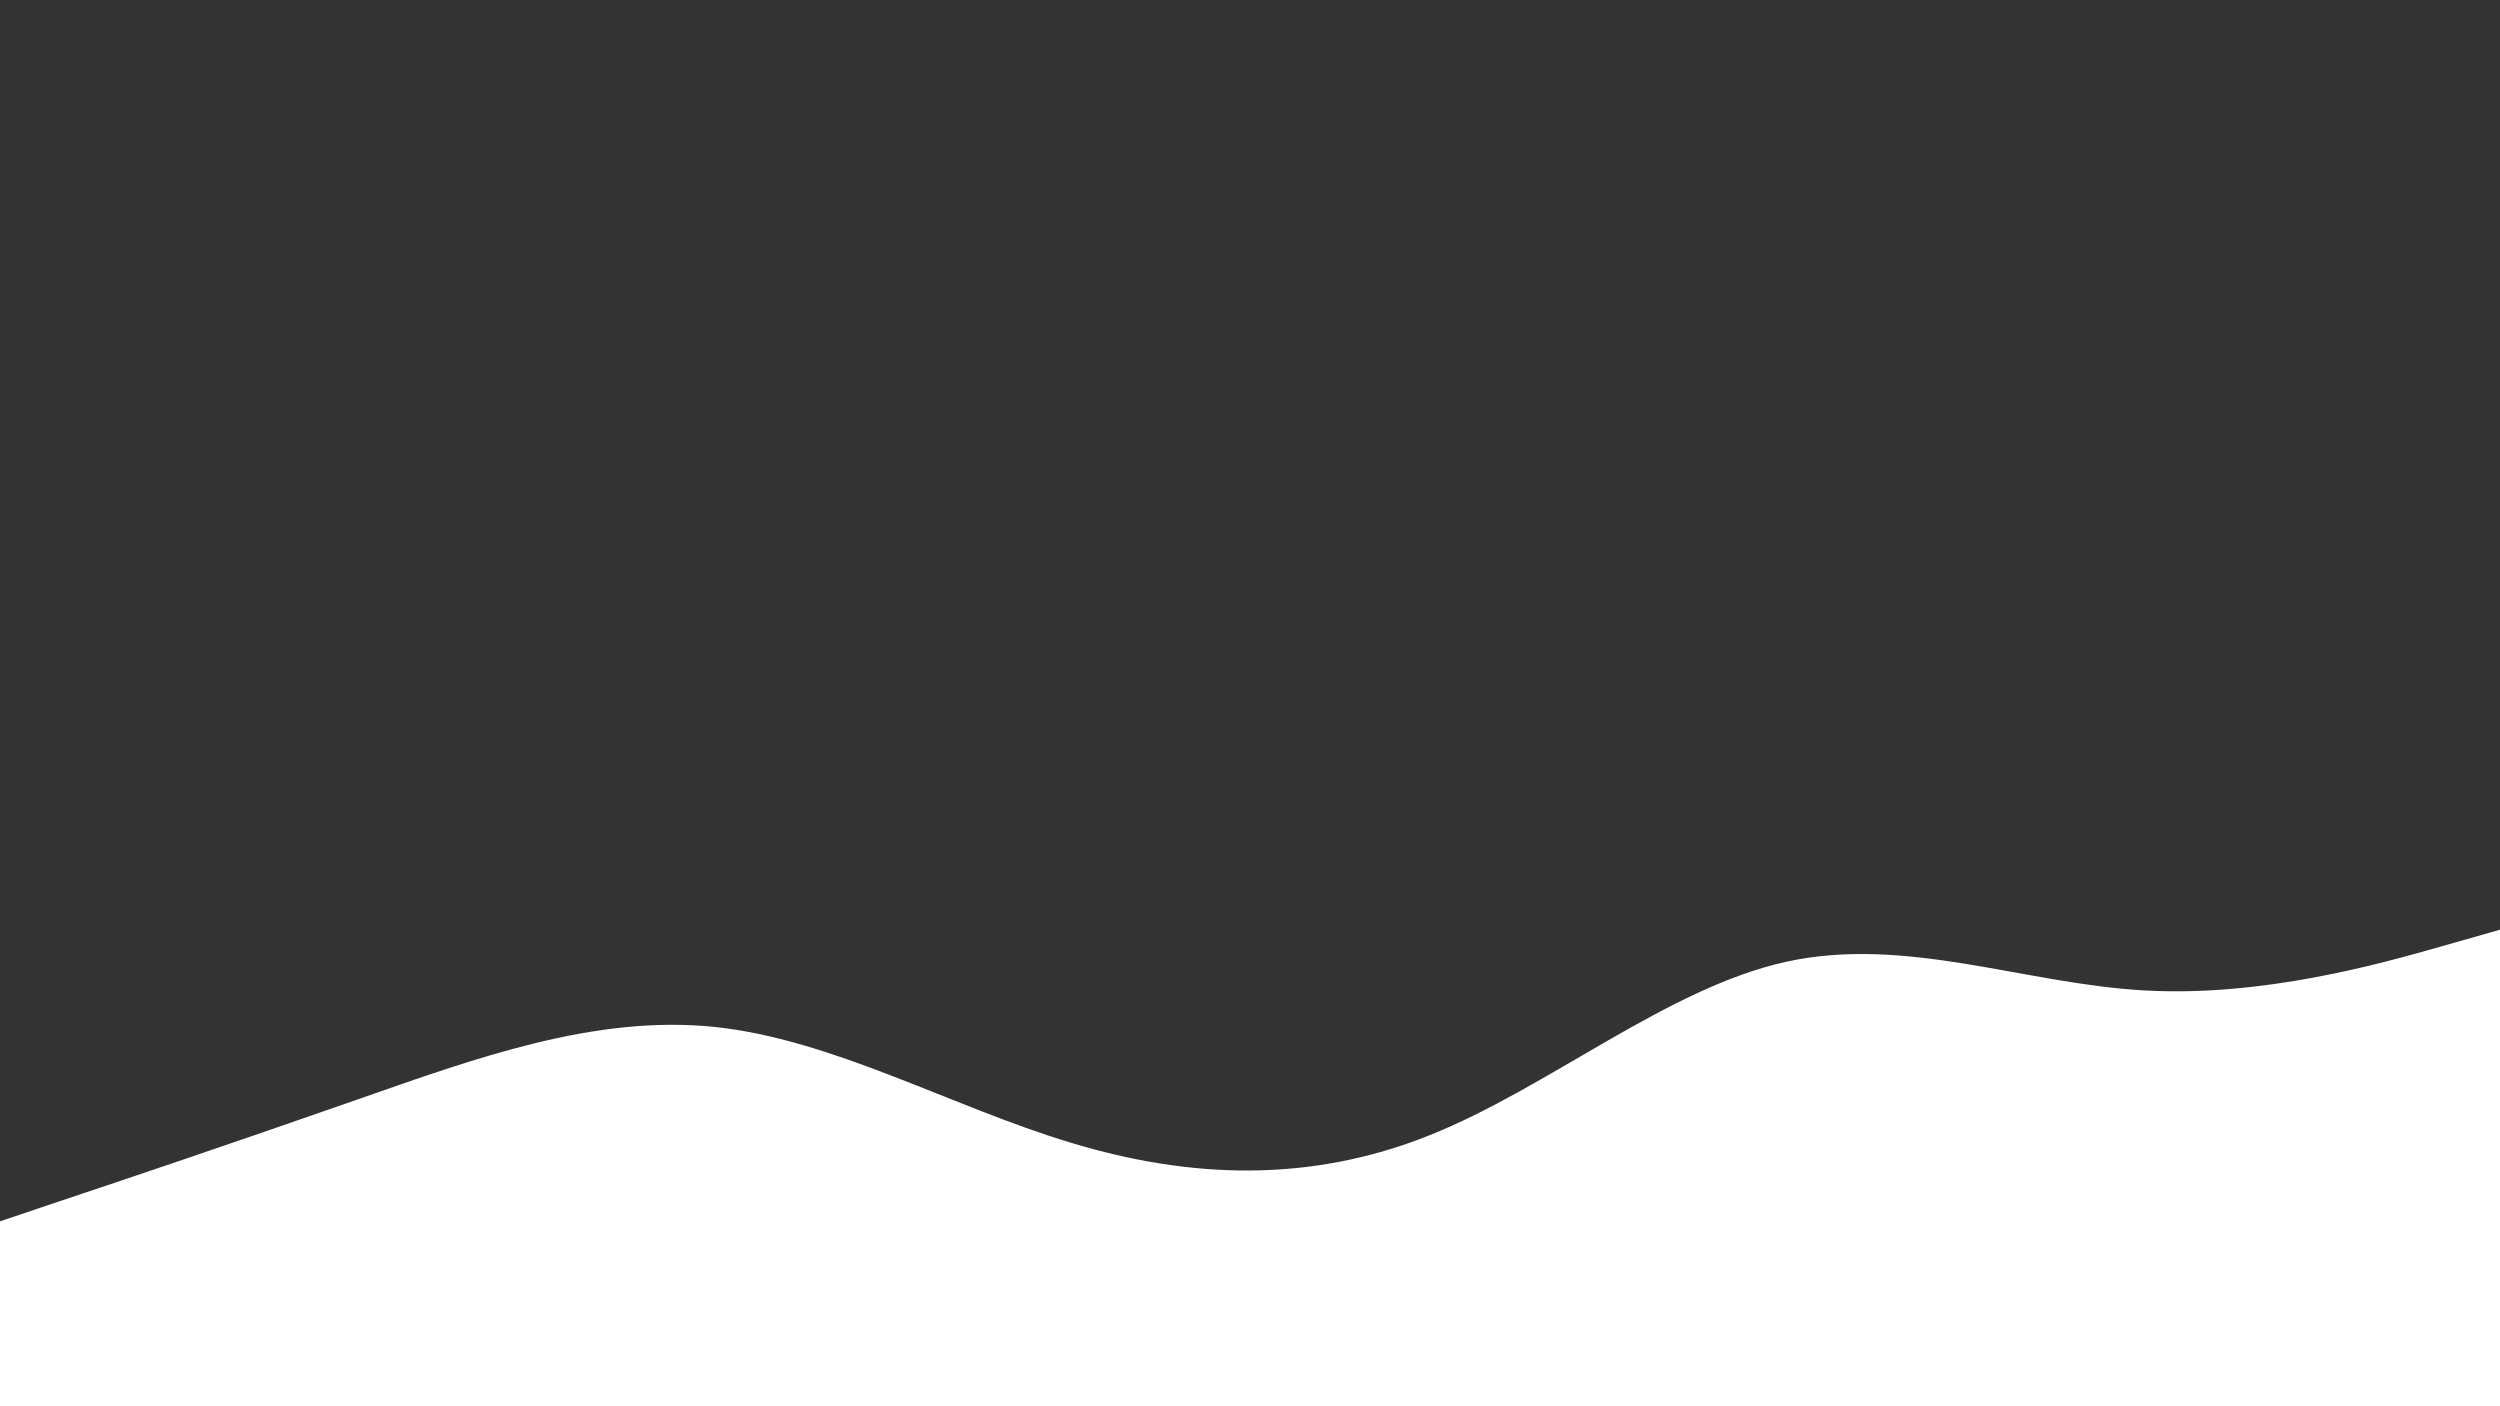 <svg id="visual" viewBox="0 0 960 540" width="960" height="540"><rect x="0" y="0" width="960" height="540" fill="#333333" stroke="none"/><path d="M0 469L22.8 461.3C45.7 453.7 91.3 438.3 137 422.3C182.7 406.3 228.3 389.7 274 394.3C319.7 399 365.3 425 411.2 438.8C457 452.7 503 454.3 548.8 436C594.7 417.7 640.3 379.3 686 369.3C731.7 359.3 777.3 377.7 823 380.3C868.7 383 914.3 370 937.2 363.5L960 357L960 541L937.2 541C914.3 541 868.7 541 823 541C777.3 541 731.7 541 686 541C640.3 541 594.7 541 548.8 541C503 541 457 541 411.2 541C365.3 541 319.7 541 274 541C228.3 541 182.7 541 137 541C91.3 541 45.7 541 22.8 541L0 541Z" fill="#fff" stroke-linecap="round" stroke-linejoin="miter" style="transition: all 0.4s cubic-bezier(0.16, 1, 0.3, 1) 0s;"></path></svg>